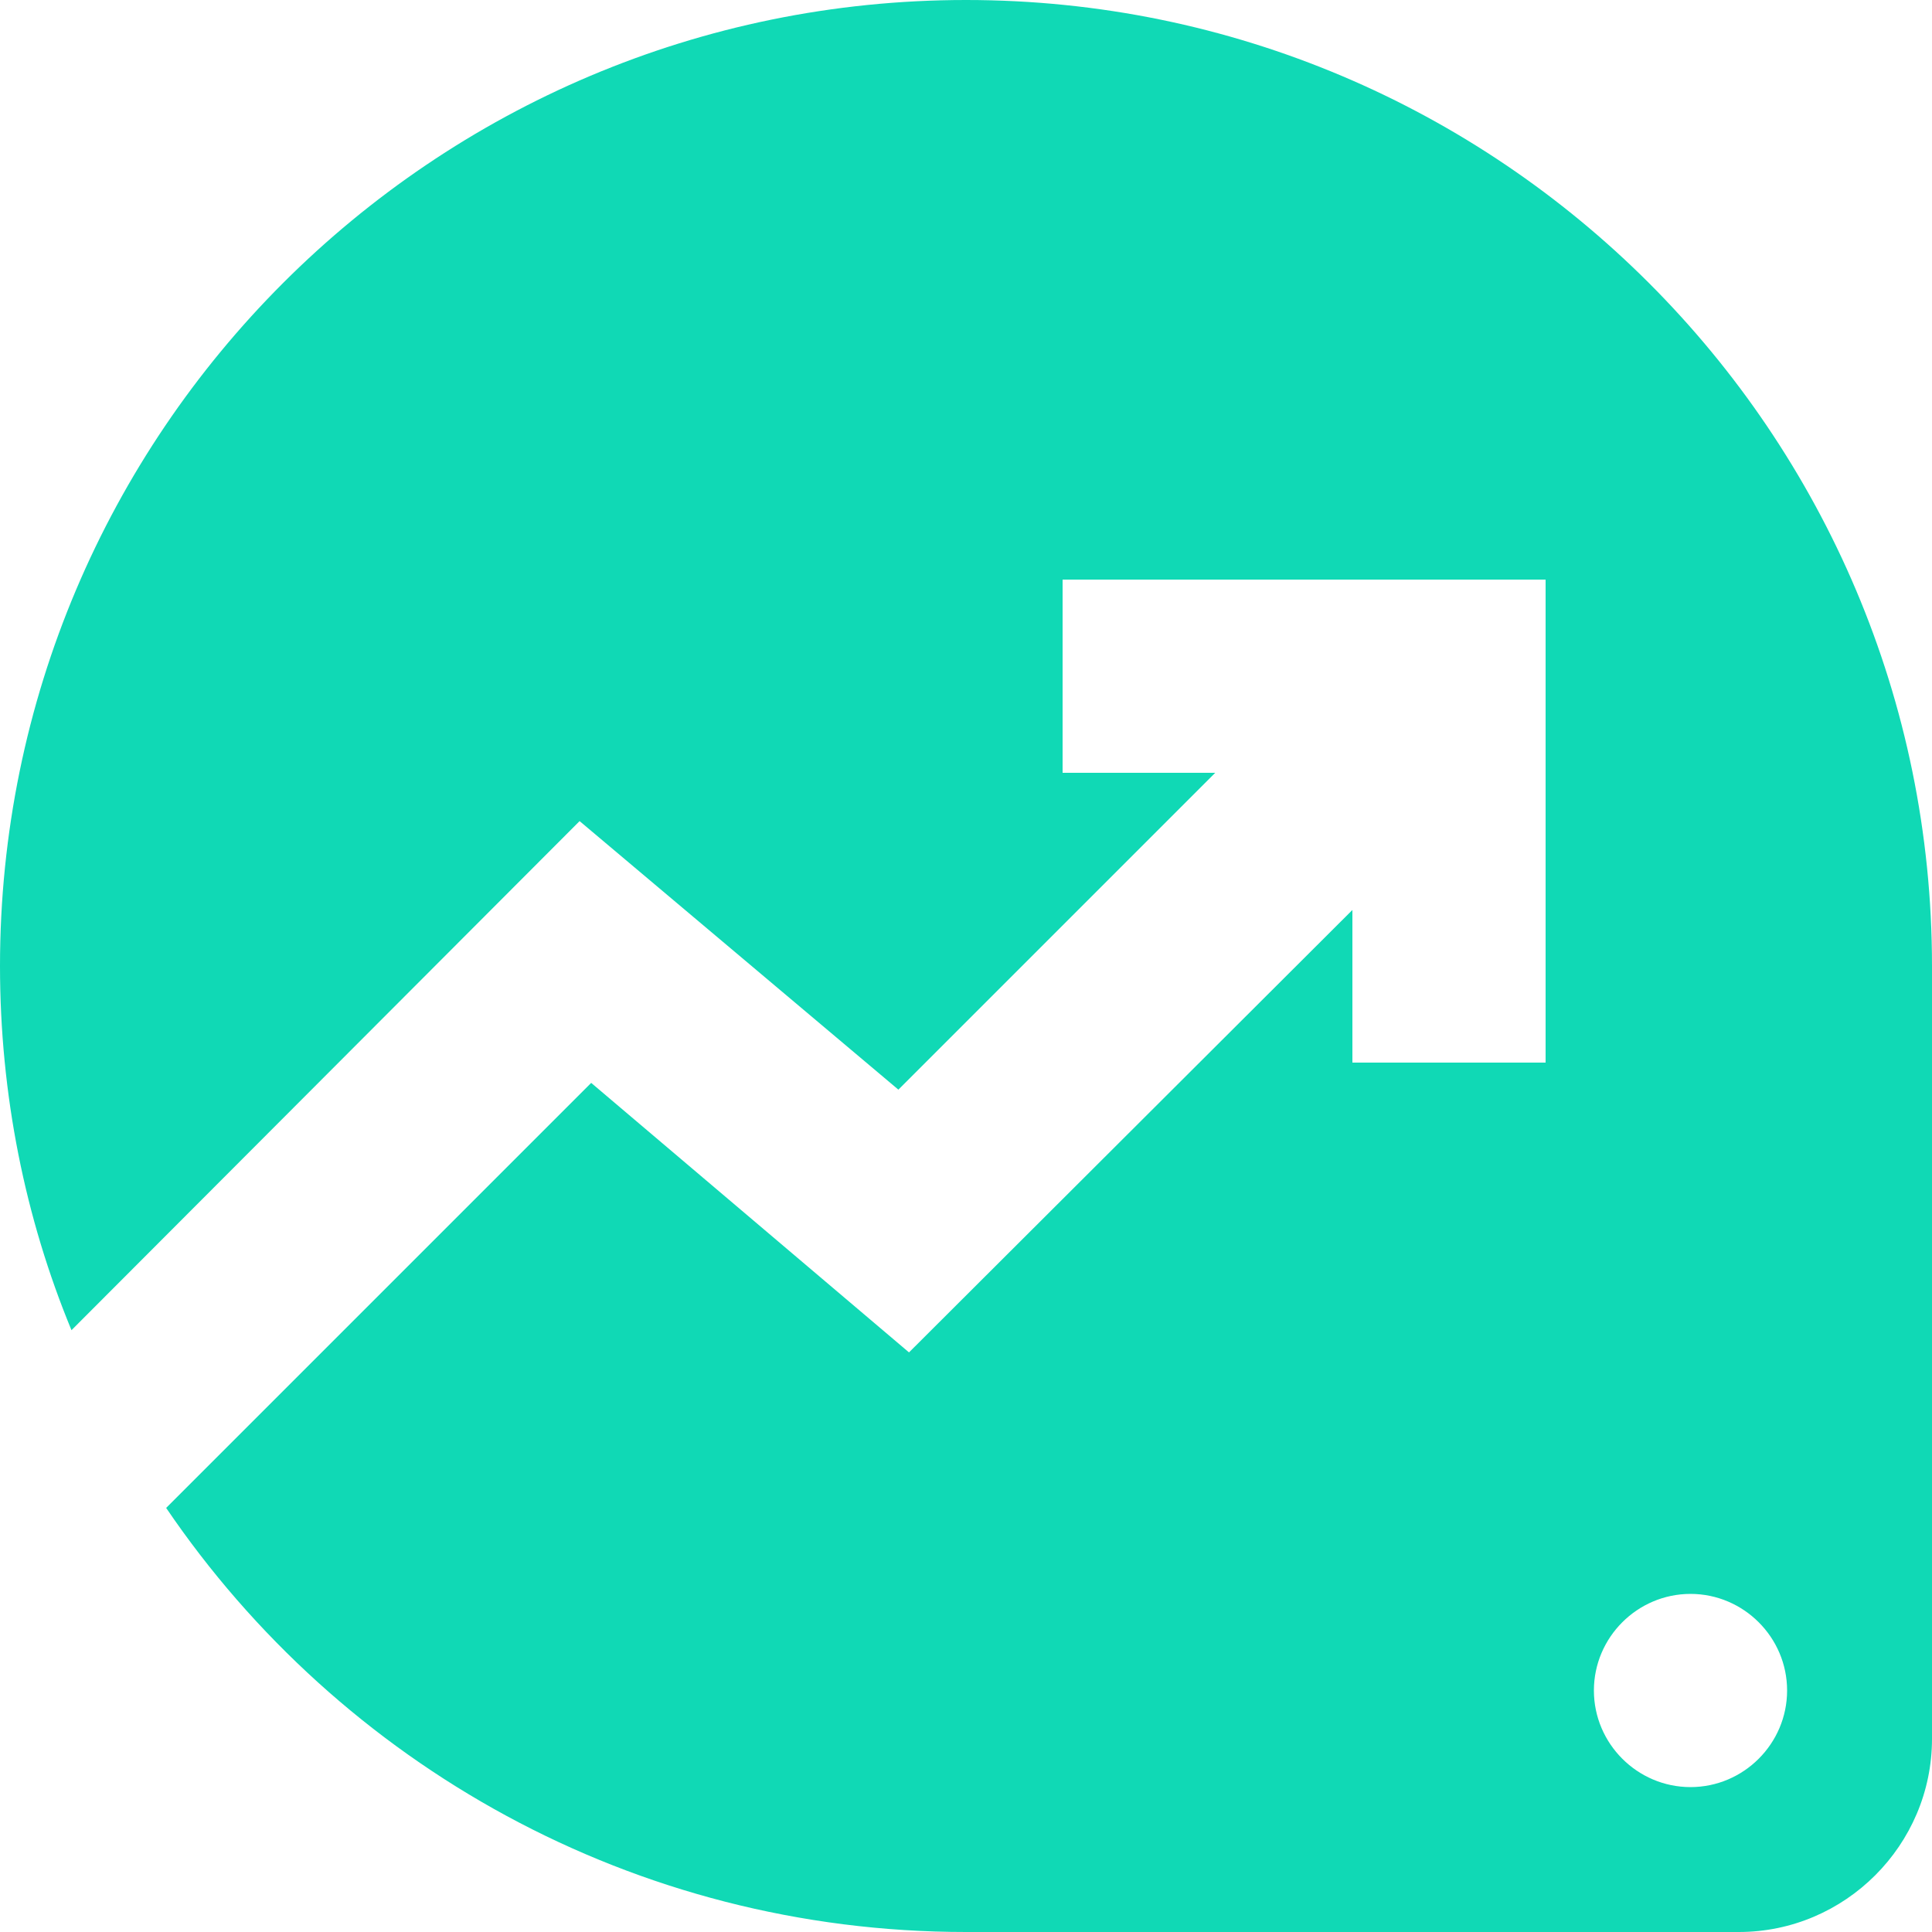 <svg xmlns="http://www.w3.org/2000/svg" width="170" height="170" viewBox="0 0 170 170" fill="#10D9B5">
    <path d="M85 0C38.08 0 0 38.08 0 85C0 96.305 2.21 107.185 6.29 117.045L51 72.25L79.05 95.88L106.93 68H93.5V51H136V93.5H119V80.07L79.985 119L52.02 95.285L14.62 132.685C29.92 155.21 55.76 170 85 170H153C162.35 170 170 162.35 170 153V85C170 38.08 131.92 0 85 0ZM148.75 157.25C144.075 157.25 140.25 153.425 140.25 148.75C140.25 144.075 144.075 140.25 148.75 140.25C153.425 140.25 157.25 144.075 157.25 148.75C157.25 153.425 153.425 157.25 148.75 157.25Z" fill="#10D9B5" />
</svg>